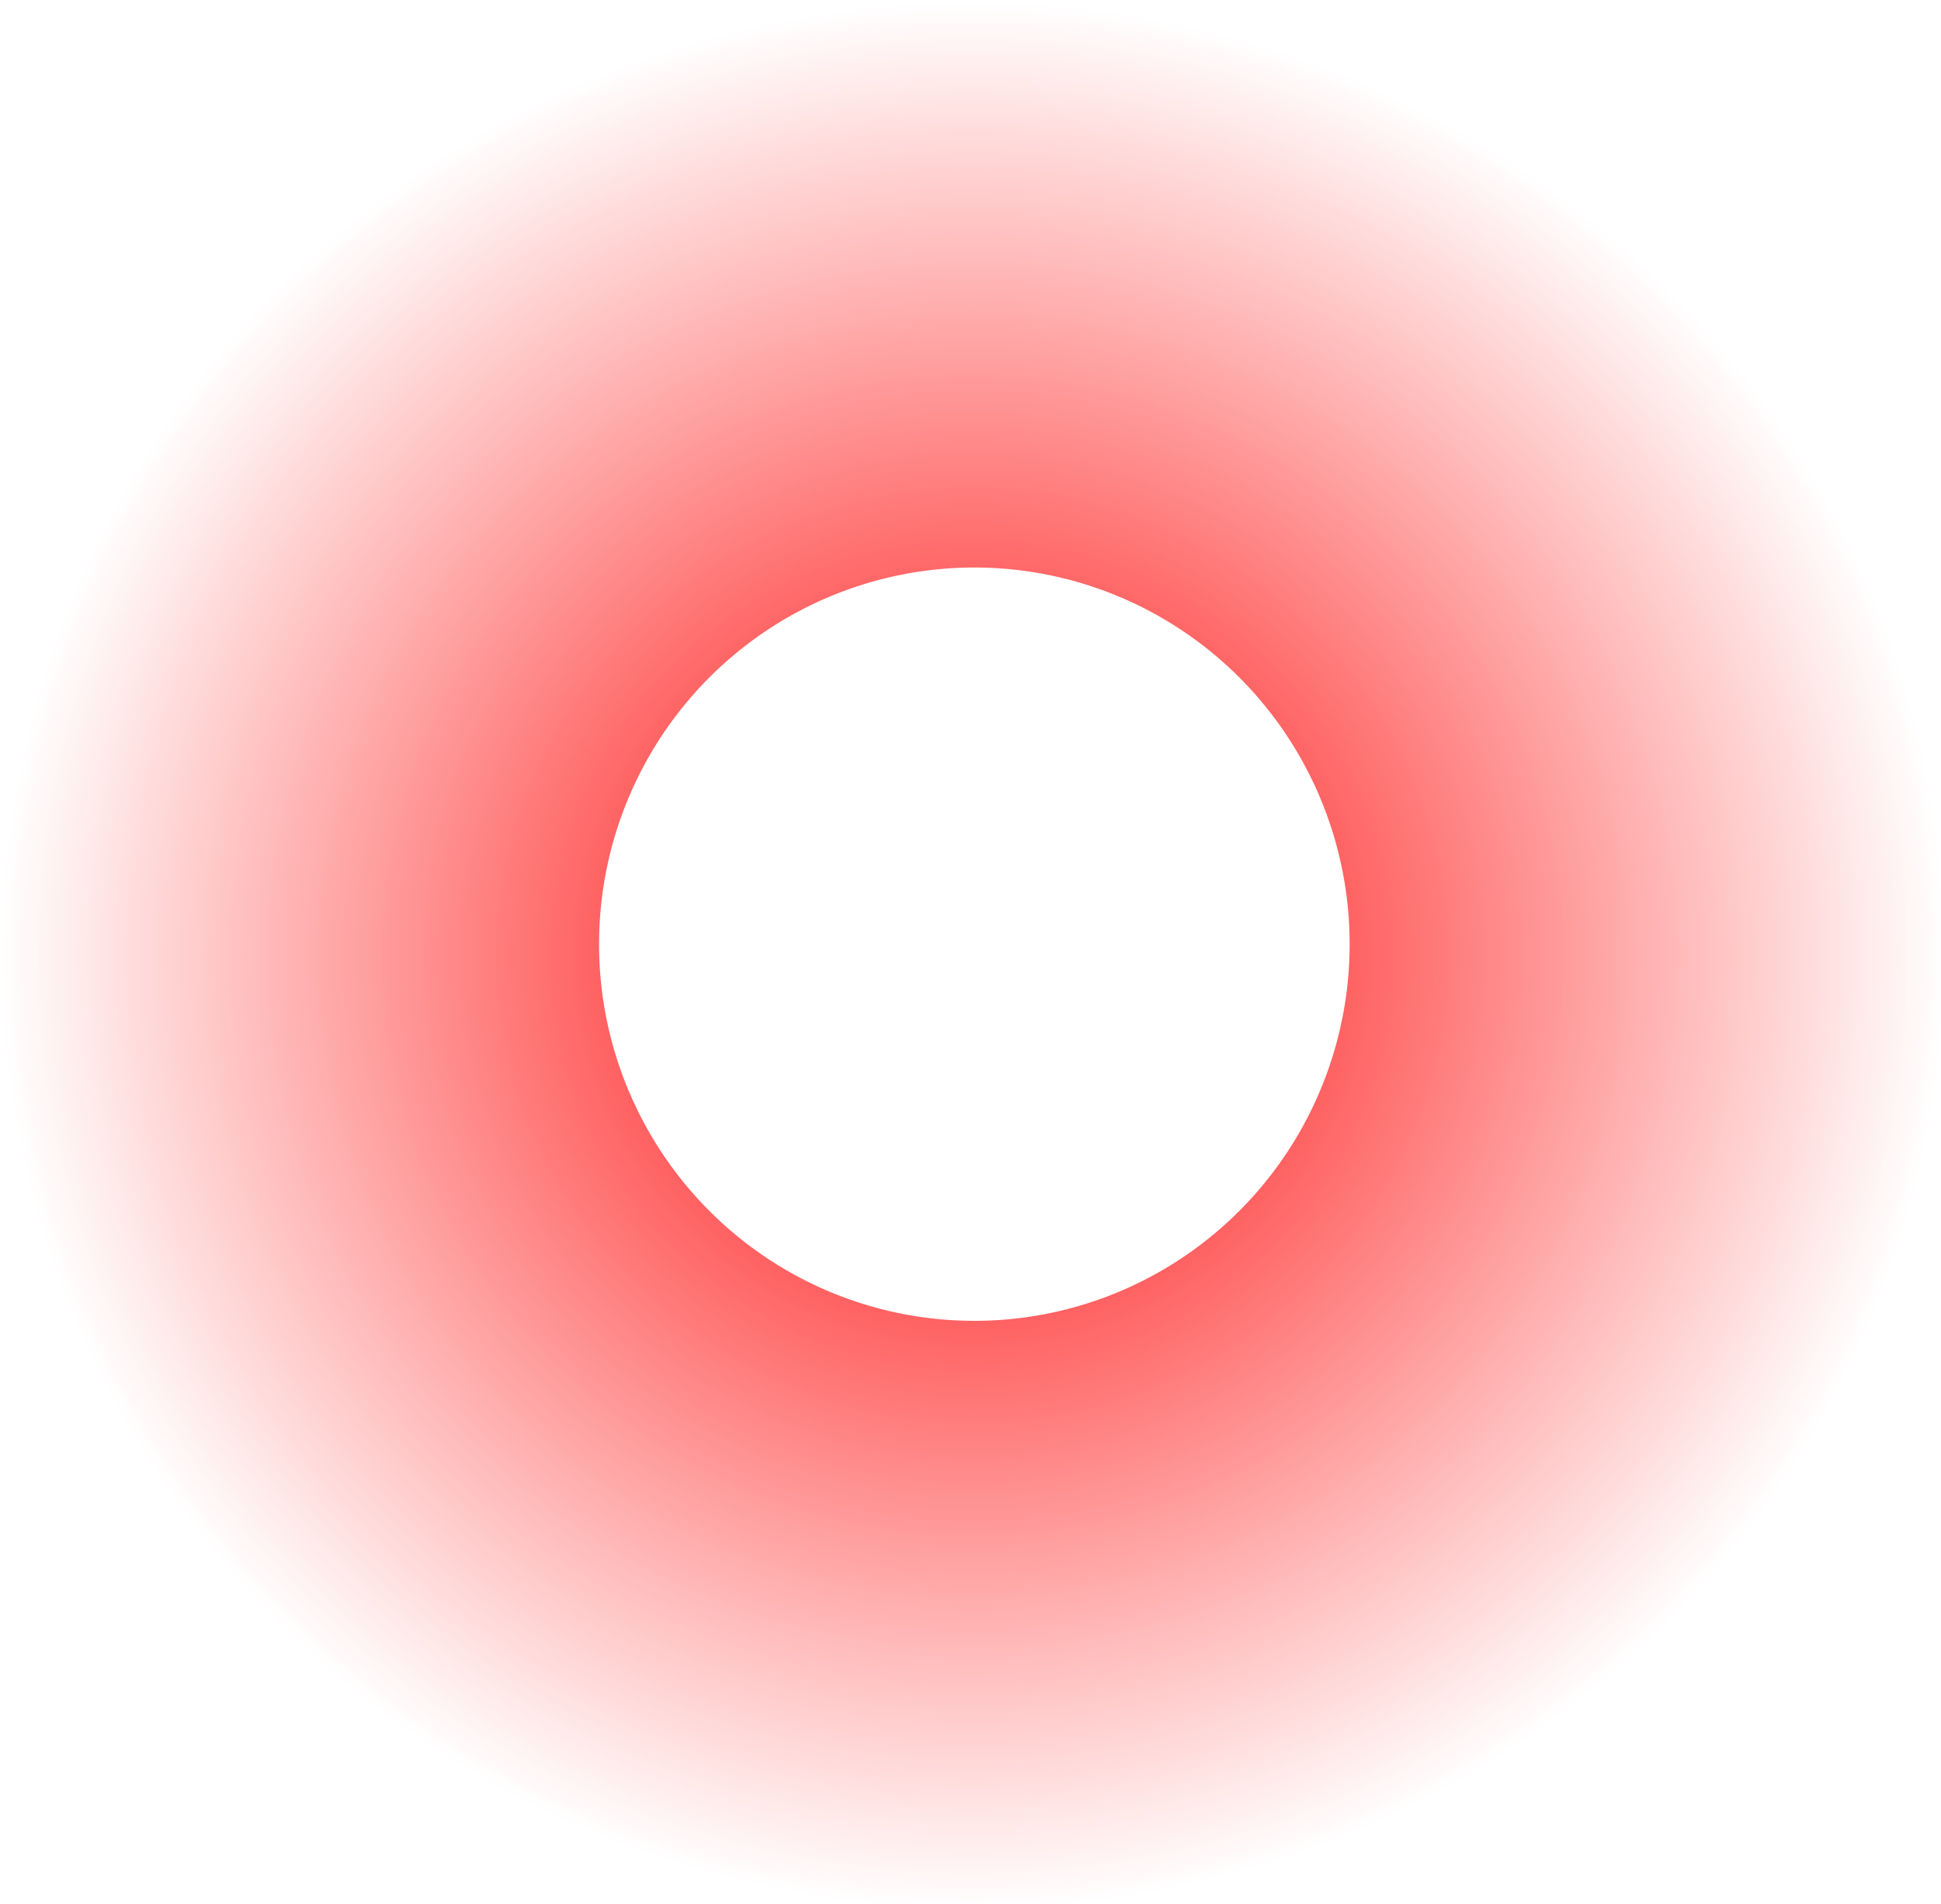 <?xml version="1.0" encoding="UTF-8" standalone="no"?>
<!-- Created with Inkscape (http://www.inkscape.org/) -->

<svg
   width="153.232mm"
   height="150.314mm"
   viewBox="0 0 153.232 150.314"
   version="1.1"
   id="svg5"
   inkscape:version="1.1.2 (1:1.1+202202050950+0a00cf5339)"
   sodipodi:docname="redbulletdot.svg"
   xmlns:inkscape="http://www.inkscape.org/namespaces/inkscape"
   xmlns:sodipodi="http://sodipodi.sourceforge.net/DTD/sodipodi-0.dtd"
   xmlns:xlink="http://www.w3.org/1999/xlink"
   xmlns="http://www.w3.org/2000/svg"
   xmlns:svg="http://www.w3.org/2000/svg">
  <sodipodi:namedview
     id="namedview7"
     pagecolor="#ffffff"
     bordercolor="#666666"
     borderopacity="1.0"
     inkscape:pageshadow="2"
     inkscape:pageopacity="0.0"
     inkscape:pagecheckerboard="0"
     inkscape:document-units="mm"
     showgrid="true"
     showguides="true"
     inkscape:zoom="0.72871773"
     inkscape:cx="303.95857"
     inkscape:cy="273.76856"
     inkscape:window-width="1590"
     inkscape:window-height="995"
     inkscape:window-x="361"
     inkscape:window-y="29"
     inkscape:window-maximized="0"
     inkscape:current-layer="layer1"
     fit-margin-top="0"
     fit-margin-left="0"
     fit-margin-right="0"
     fit-margin-bottom="0">
    <inkscape:grid
       type="xygrid"
       id="grid928"
       originx="-24.561"
       originy="-75.931" />
    <sodipodi:guide
       position="-24.561,226.246"
       orientation="0,793.701"
       id="guide1415" />
    <sodipodi:guide
       position="185.439,226.246"
       orientation="1122.52,0"
       id="guide1417" />
    <sodipodi:guide
       position="185.439,-70.754"
       orientation="0,-793.701"
       id="guide1419" />
    <sodipodi:guide
       position="-24.561,-70.754"
       orientation="-1122.52,0"
       id="guide1421" />
  </sodipodi:namedview>
  <defs
     id="defs2">
    <linearGradient
       inkscape:collect="always"
       id="linearGradient1385">
      <stop
         style="stop-color:#ff0000;stop-opacity:1;"
         offset="0"
         id="stop1381" />
      <stop
         style="stop-color:#ff0000;stop-opacity:0;"
         offset="1"
         id="stop1383" />
    </linearGradient>
    <radialGradient
       inkscape:collect="always"
       xlink:href="#linearGradient1385"
       id="radialGradient1387"
       cx="116.039"
       cy="133.509"
       fx="116.039"
       fy="133.509"
       r="76.616"
       gradientTransform="matrix(3.78,0,0,3.708,-56.168,76.052)"
       gradientUnits="userSpaceOnUse" />
  </defs>
  <g
     inkscape:label="Слой 1"
     inkscape:groupmode="layer"
     id="layer1"
     transform="translate(-24.561,-75.931)">
    <path
       id="path846"
       style="fill:url(#radialGradient1387);fill-opacity:1;fill-rule:evenodd;stroke:none;stroke-width:1"
       d="M 382.404,286.984 A 289.574,284.058 0 0 0 92.83,571.043 289.574,284.058 0 0 0 382.404,855.102 289.574,284.058 0 0 0 671.977,571.043 289.574,284.058 0 0 0 382.404,286.984 Z m 0.543,168.592 A 111.8,112.193 0 0 1 494.748,567.77 111.8,112.193 0 0 1 382.947,679.963 111.8,112.193 0 0 1 271.148,567.77 111.8,112.193 0 0 1 382.947,455.576 Z"
       transform="scale(0.265)" />
  </g>
</svg>
